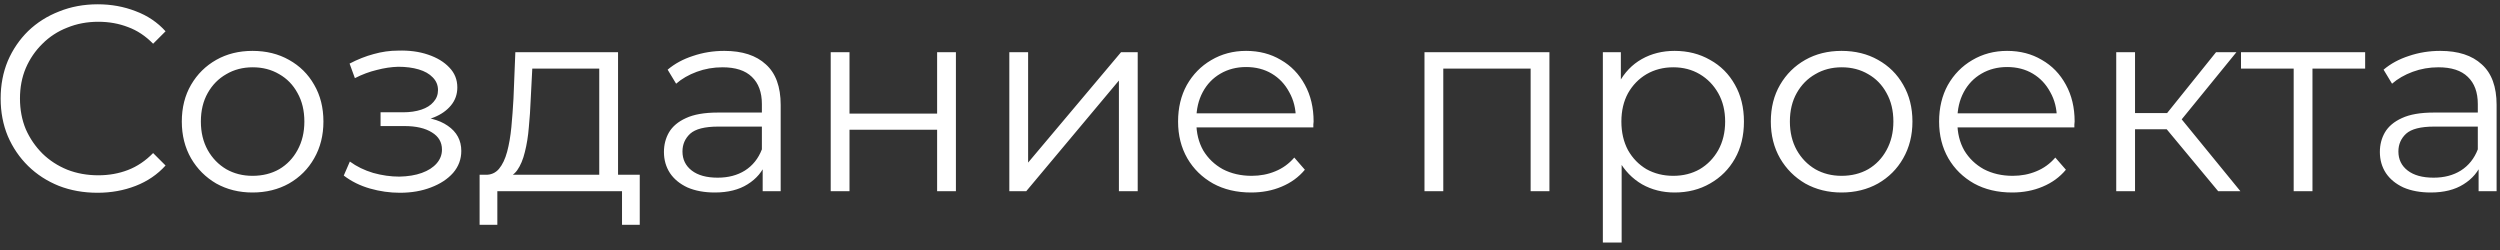 <svg width="170" height="17" viewBox="0 0 170 17" fill="none" xmlns="http://www.w3.org/2000/svg">
<rect x="0" y="0" width="170" height="17" fill="#333333" stroke="none"/>
<path d="M6.632 13.108C5.684 13.108 4.808 12.952 4.004 12.64C3.2 12.316 2.504 11.866 1.916 11.29C1.328 10.714 0.866 10.036 0.53 9.256C0.206 8.476 0.044 7.624 0.044 6.7C0.044 5.776 0.206 4.924 0.53 4.144C0.866 3.364 1.328 2.686 1.916 2.11C2.516 1.534 3.218 1.09 4.022 0.778C4.826 0.454 5.702 0.292 6.65 0.292C7.562 0.292 8.42 0.448 9.224 0.76C10.028 1.06 10.706 1.516 11.258 2.128L10.412 2.974C9.896 2.446 9.326 2.068 8.702 1.84C8.078 1.6 7.406 1.48 6.686 1.48C5.93 1.48 5.228 1.612 4.58 1.876C3.932 2.128 3.368 2.494 2.888 2.974C2.408 3.442 2.03 3.994 1.754 4.63C1.49 5.254 1.358 5.944 1.358 6.7C1.358 7.456 1.49 8.152 1.754 8.788C2.03 9.412 2.408 9.964 2.888 10.444C3.368 10.912 3.932 11.278 4.58 11.542C5.228 11.794 5.93 11.92 6.686 11.92C7.406 11.92 8.078 11.8 8.702 11.56C9.326 11.32 9.896 10.936 10.412 10.408L11.258 11.254C10.706 11.866 10.028 12.328 9.224 12.64C8.42 12.952 7.556 13.108 6.632 13.108ZM17.169 13.09C16.257 13.09 15.435 12.886 14.703 12.478C13.983 12.058 13.413 11.488 12.993 10.768C12.573 10.036 12.363 9.202 12.363 8.266C12.363 7.318 12.573 6.484 12.993 5.764C13.413 5.044 13.983 4.48 14.703 4.072C15.423 3.664 16.245 3.46 17.169 3.46C18.105 3.46 18.933 3.664 19.653 4.072C20.385 4.48 20.955 5.044 21.363 5.764C21.783 6.484 21.993 7.318 21.993 8.266C21.993 9.202 21.783 10.036 21.363 10.768C20.955 11.488 20.385 12.058 19.653 12.478C18.921 12.886 18.093 13.09 17.169 13.09ZM17.169 11.956C17.853 11.956 18.459 11.806 18.987 11.506C19.515 11.194 19.929 10.762 20.229 10.21C20.541 9.646 20.697 8.998 20.697 8.266C20.697 7.522 20.541 6.874 20.229 6.322C19.929 5.77 19.515 5.344 18.987 5.044C18.459 4.732 17.859 4.576 17.187 4.576C16.515 4.576 15.915 4.732 15.387 5.044C14.859 5.344 14.439 5.77 14.127 6.322C13.815 6.874 13.659 7.522 13.659 8.266C13.659 8.998 13.815 9.646 14.127 10.21C14.439 10.762 14.859 11.194 15.387 11.506C15.915 11.806 16.509 11.956 17.169 11.956ZM27.192 13.108C26.508 13.108 25.83 13.012 25.158 12.82C24.486 12.628 23.892 12.334 23.376 11.938L23.79 10.984C24.246 11.32 24.774 11.578 25.374 11.758C25.974 11.926 26.568 12.01 27.156 12.01C27.744 11.998 28.254 11.914 28.686 11.758C29.118 11.602 29.454 11.386 29.694 11.11C29.934 10.834 30.054 10.522 30.054 10.174C30.054 9.67 29.826 9.28 29.37 9.004C28.914 8.716 28.29 8.572 27.498 8.572H25.878V7.636H27.408C27.876 7.636 28.29 7.576 28.65 7.456C29.01 7.336 29.286 7.162 29.478 6.934C29.682 6.706 29.784 6.436 29.784 6.124C29.784 5.788 29.664 5.5 29.424 5.26C29.196 5.02 28.878 4.84 28.47 4.72C28.062 4.6 27.6 4.54 27.084 4.54C26.616 4.552 26.13 4.624 25.626 4.756C25.122 4.876 24.624 5.062 24.132 5.314L23.772 4.324C24.324 4.036 24.87 3.82 25.41 3.676C25.962 3.52 26.514 3.442 27.066 3.442C27.822 3.418 28.5 3.508 29.1 3.712C29.712 3.916 30.198 4.21 30.558 4.594C30.918 4.966 31.098 5.416 31.098 5.944C31.098 6.412 30.954 6.82 30.666 7.168C30.378 7.516 29.994 7.786 29.514 7.978C29.034 8.17 28.488 8.266 27.876 8.266L27.93 7.924C29.01 7.924 29.85 8.134 30.45 8.554C31.062 8.974 31.368 9.544 31.368 10.264C31.368 10.828 31.182 11.326 30.81 11.758C30.438 12.178 29.934 12.508 29.298 12.748C28.674 12.988 27.972 13.108 27.192 13.108ZM40.749 12.388V4.666H36.195L36.087 6.772C36.063 7.408 36.021 8.032 35.961 8.644C35.913 9.256 35.823 9.82 35.691 10.336C35.571 10.84 35.397 11.254 35.169 11.578C34.941 11.89 34.647 12.07 34.287 12.118L33.009 11.884C33.381 11.896 33.687 11.764 33.927 11.488C34.167 11.2 34.353 10.81 34.485 10.318C34.617 9.826 34.713 9.268 34.773 8.644C34.833 8.008 34.881 7.36 34.917 6.7L35.043 3.55H42.027V12.388H40.749ZM32.613 15.286V11.884H43.503V15.286H42.297V13H33.819V15.286H32.613ZM51.862 13V10.912L51.808 10.57V7.078C51.808 6.274 51.58 5.656 51.124 5.224C50.68 4.792 50.014 4.576 49.126 4.576C48.514 4.576 47.932 4.678 47.38 4.882C46.828 5.086 46.36 5.356 45.976 5.692L45.4 4.738C45.88 4.33 46.456 4.018 47.128 3.802C47.8 3.574 48.508 3.46 49.252 3.46C50.476 3.46 51.418 3.766 52.078 4.378C52.75 4.978 53.086 5.896 53.086 7.132V13H51.862ZM48.604 13.09C47.896 13.09 47.278 12.976 46.75 12.748C46.234 12.508 45.838 12.184 45.562 11.776C45.286 11.356 45.148 10.876 45.148 10.336C45.148 9.844 45.262 9.4 45.49 9.004C45.73 8.596 46.114 8.272 46.642 8.032C47.182 7.78 47.902 7.654 48.802 7.654H52.06V8.608H48.838C47.926 8.608 47.29 8.77 46.93 9.094C46.582 9.418 46.408 9.82 46.408 10.3C46.408 10.84 46.618 11.272 47.038 11.596C47.458 11.92 48.046 12.082 48.802 12.082C49.522 12.082 50.14 11.92 50.656 11.596C51.184 11.26 51.568 10.78 51.808 10.156L52.096 11.038C51.856 11.662 51.436 12.16 50.836 12.532C50.248 12.904 49.504 13.09 48.604 13.09ZM56.488 13V3.55H57.766V7.726H63.724V3.55H65.002V13H63.724V8.824H57.766V13H56.488ZM68.634 13V3.55H69.912V11.056L76.23 3.55H77.364V13H76.086V5.476L69.786 13H68.634ZM85.077 13.09C84.093 13.09 83.229 12.886 82.485 12.478C81.741 12.058 81.159 11.488 80.739 10.768C80.319 10.036 80.109 9.202 80.109 8.266C80.109 7.33 80.307 6.502 80.703 5.782C81.111 5.062 81.663 4.498 82.359 4.09C83.067 3.67 83.859 3.46 84.735 3.46C85.623 3.46 86.409 3.664 87.093 4.072C87.789 4.468 88.335 5.032 88.731 5.764C89.127 6.484 89.325 7.318 89.325 8.266C89.325 8.326 89.319 8.392 89.307 8.464C89.307 8.524 89.307 8.59 89.307 8.662H81.081V7.708H88.623L88.119 8.086C88.119 7.402 87.969 6.796 87.669 6.268C87.381 5.728 86.985 5.308 86.481 5.008C85.977 4.708 85.395 4.558 84.735 4.558C84.087 4.558 83.505 4.708 82.989 5.008C82.473 5.308 82.071 5.728 81.783 6.268C81.495 6.808 81.351 7.426 81.351 8.122V8.32C81.351 9.04 81.507 9.676 81.819 10.228C82.143 10.768 82.587 11.194 83.151 11.506C83.727 11.806 84.381 11.956 85.113 11.956C85.689 11.956 86.223 11.854 86.715 11.65C87.219 11.446 87.651 11.134 88.011 10.714L88.731 11.542C88.311 12.046 87.783 12.43 87.147 12.694C86.523 12.958 85.833 13.09 85.077 13.09ZM96.865 13V3.55H105.361V13H104.083V4.324L104.407 4.666H97.819L98.143 4.324V13H96.865ZM113.872 13.09C113.056 13.09 112.318 12.904 111.658 12.532C110.998 12.148 110.47 11.602 110.074 10.894C109.69 10.174 109.498 9.298 109.498 8.266C109.498 7.234 109.69 6.364 110.074 5.656C110.458 4.936 110.98 4.39 111.64 4.018C112.3 3.646 113.044 3.46 113.872 3.46C114.772 3.46 115.576 3.664 116.284 4.072C117.004 4.468 117.568 5.032 117.976 5.764C118.384 6.484 118.588 7.318 118.588 8.266C118.588 9.226 118.384 10.066 117.976 10.786C117.568 11.506 117.004 12.07 116.284 12.478C115.576 12.886 114.772 13.09 113.872 13.09ZM108.994 16.492V3.55H110.218V6.394L110.092 8.284L110.272 10.192V16.492H108.994ZM113.782 11.956C114.454 11.956 115.054 11.806 115.582 11.506C116.11 11.194 116.53 10.762 116.842 10.21C117.154 9.646 117.31 8.998 117.31 8.266C117.31 7.534 117.154 6.892 116.842 6.34C116.53 5.788 116.11 5.356 115.582 5.044C115.054 4.732 114.454 4.576 113.782 4.576C113.11 4.576 112.504 4.732 111.964 5.044C111.436 5.356 111.016 5.788 110.704 6.34C110.404 6.892 110.254 7.534 110.254 8.266C110.254 8.998 110.404 9.646 110.704 10.21C111.016 10.762 111.436 11.194 111.964 11.506C112.504 11.806 113.11 11.956 113.782 11.956ZM125.222 13.09C124.31 13.09 123.488 12.886 122.756 12.478C122.036 12.058 121.466 11.488 121.046 10.768C120.626 10.036 120.416 9.202 120.416 8.266C120.416 7.318 120.626 6.484 121.046 5.764C121.466 5.044 122.036 4.48 122.756 4.072C123.476 3.664 124.298 3.46 125.222 3.46C126.158 3.46 126.986 3.664 127.706 4.072C128.438 4.48 129.008 5.044 129.416 5.764C129.836 6.484 130.046 7.318 130.046 8.266C130.046 9.202 129.836 10.036 129.416 10.768C129.008 11.488 128.438 12.058 127.706 12.478C126.974 12.886 126.146 13.09 125.222 13.09ZM125.222 11.956C125.906 11.956 126.512 11.806 127.04 11.506C127.568 11.194 127.982 10.762 128.282 10.21C128.594 9.646 128.75 8.998 128.75 8.266C128.75 7.522 128.594 6.874 128.282 6.322C127.982 5.77 127.568 5.344 127.04 5.044C126.512 4.732 125.912 4.576 125.24 4.576C124.568 4.576 123.968 4.732 123.44 5.044C122.912 5.344 122.492 5.77 122.18 6.322C121.868 6.874 121.712 7.522 121.712 8.266C121.712 8.998 121.868 9.646 122.18 10.21C122.492 10.762 122.912 11.194 123.44 11.506C123.968 11.806 124.562 11.956 125.222 11.956ZM136.827 13.09C135.843 13.09 134.979 12.886 134.235 12.478C133.491 12.058 132.909 11.488 132.489 10.768C132.069 10.036 131.859 9.202 131.859 8.266C131.859 7.33 132.057 6.502 132.453 5.782C132.861 5.062 133.413 4.498 134.109 4.09C134.817 3.67 135.609 3.46 136.485 3.46C137.373 3.46 138.159 3.664 138.843 4.072C139.539 4.468 140.085 5.032 140.481 5.764C140.877 6.484 141.075 7.318 141.075 8.266C141.075 8.326 141.069 8.392 141.057 8.464C141.057 8.524 141.057 8.59 141.057 8.662H132.831V7.708H140.373L139.869 8.086C139.869 7.402 139.719 6.796 139.419 6.268C139.131 5.728 138.735 5.308 138.231 5.008C137.727 4.708 137.145 4.558 136.485 4.558C135.837 4.558 135.255 4.708 134.739 5.008C134.223 5.308 133.821 5.728 133.533 6.268C133.245 6.808 133.101 7.426 133.101 8.122V8.32C133.101 9.04 133.257 9.676 133.569 10.228C133.893 10.768 134.337 11.194 134.901 11.506C135.477 11.806 136.131 11.956 136.863 11.956C137.439 11.956 137.973 11.854 138.465 11.65C138.969 11.446 139.401 11.134 139.761 10.714L140.481 11.542C140.061 12.046 139.533 12.43 138.897 12.694C138.273 12.958 137.583 13.09 136.827 13.09ZM150.834 13L146.946 8.32L148.008 7.69L152.346 13H150.834ZM143.904 13V3.55H145.182V13H143.904ZM144.786 8.788V7.69H147.828V8.788H144.786ZM148.116 8.41L146.928 8.23L150.69 3.55H152.076L148.116 8.41ZM155.97 13V4.324L156.294 4.666H152.388V3.55H160.83V4.666H156.924L157.248 4.324V13H155.97ZM168.545 13V10.912L168.491 10.57V7.078C168.491 6.274 168.263 5.656 167.807 5.224C167.363 4.792 166.697 4.576 165.809 4.576C165.197 4.576 164.615 4.678 164.063 4.882C163.511 5.086 163.043 5.356 162.659 5.692L162.083 4.738C162.563 4.33 163.139 4.018 163.811 3.802C164.483 3.574 165.191 3.46 165.935 3.46C167.159 3.46 168.101 3.766 168.761 4.378C169.433 4.978 169.769 5.896 169.769 7.132V13H168.545ZM165.287 13.09C164.579 13.09 163.961 12.976 163.433 12.748C162.917 12.508 162.521 12.184 162.245 11.776C161.969 11.356 161.831 10.876 161.831 10.336C161.831 9.844 161.945 9.4 162.173 9.004C162.413 8.596 162.797 8.272 163.325 8.032C163.865 7.78 164.585 7.654 165.485 7.654H168.743V8.608H165.521C164.609 8.608 163.973 8.77 163.613 9.094C163.265 9.418 163.091 9.82 163.091 10.3C163.091 10.84 163.301 11.272 163.721 11.596C164.141 11.92 164.729 12.082 165.485 12.082C166.205 12.082 166.823 11.92 167.339 11.596C167.867 11.26 168.251 10.78 168.491 10.156L168.779 11.038C168.539 11.662 168.119 12.16 167.519 12.532C166.931 12.904 166.187 13.09 165.287 13.09Z" fill="white"/>
</svg>
